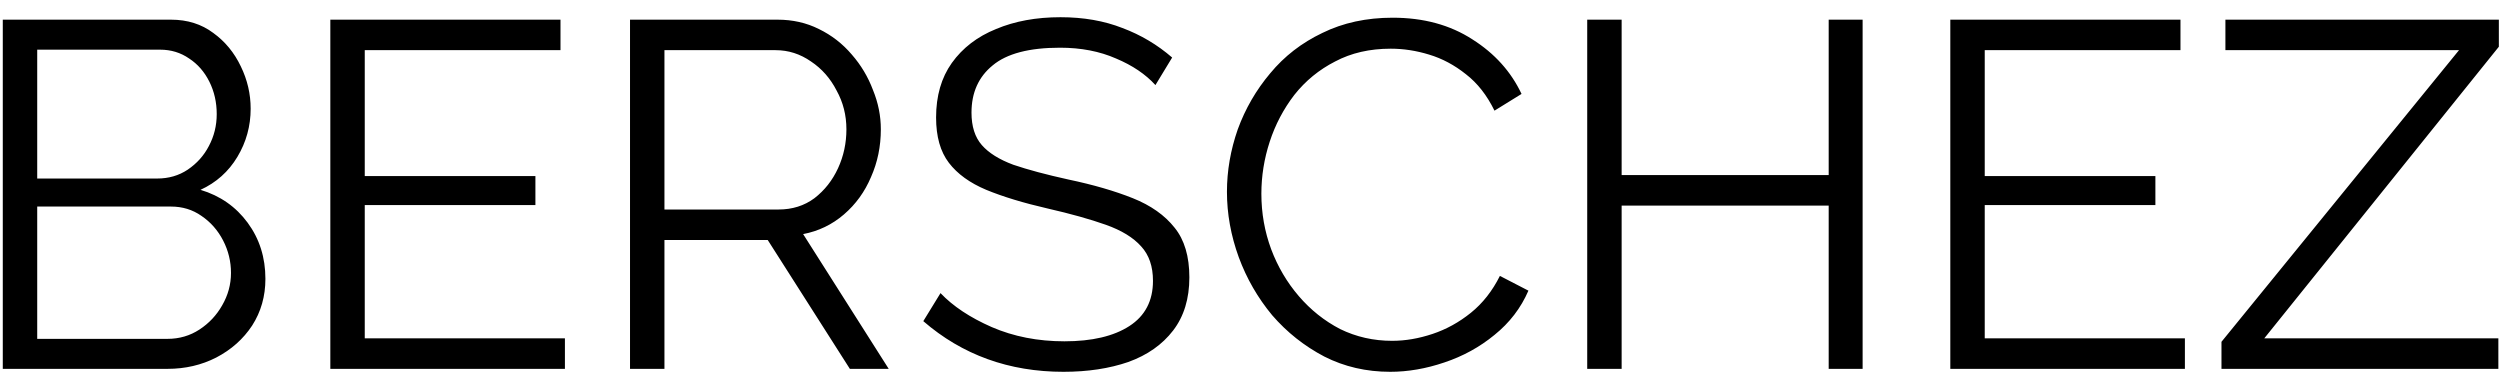 <svg width="122" height="19" viewBox="0 0 122 19" fill="none" xmlns="http://www.w3.org/2000/svg">
<path d="M12.952 13.608C12.952 14.456 12.736 15.216 12.304 15.888C11.872 16.544 11.288 17.064 10.552 17.448C9.832 17.816 9.04 18 8.176 18H0.136V0.96H8.344C9.144 0.96 9.832 1.176 10.408 1.608C10.984 2.024 11.432 2.568 11.752 3.24C12.072 3.896 12.232 4.584 12.232 5.304C12.232 6.152 12.016 6.936 11.584 7.656C11.152 8.376 10.552 8.912 9.784 9.264C10.744 9.552 11.512 10.088 12.088 10.872C12.664 11.656 12.952 12.568 12.952 13.608ZM1.816 2.424V8.712H7.672C8.232 8.712 8.728 8.568 9.16 8.28C9.608 7.976 9.952 7.592 10.192 7.128C10.448 6.648 10.576 6.128 10.576 5.568C10.576 4.992 10.456 4.464 10.216 3.984C9.976 3.504 9.648 3.128 9.232 2.856C8.816 2.568 8.344 2.424 7.816 2.424H1.816ZM11.272 13.32C11.272 12.76 11.144 12.232 10.888 11.736C10.632 11.24 10.28 10.84 9.832 10.536C9.4 10.232 8.904 10.08 8.344 10.08H1.816V16.536H8.176C8.752 16.536 9.272 16.384 9.736 16.08C10.2 15.776 10.568 15.384 10.84 14.904C11.128 14.408 11.272 13.88 11.272 13.32ZM27.568 16.512V18H16.12V0.96H27.352V2.448H17.8V8.592H26.128V10.008H17.8V16.512H27.568ZM30.745 18V0.96H37.945C38.681 0.96 39.353 1.112 39.961 1.416C40.585 1.72 41.121 2.136 41.569 2.664C42.017 3.176 42.361 3.752 42.601 4.392C42.857 5.016 42.985 5.656 42.985 6.312C42.985 7.144 42.825 7.92 42.505 8.64C42.201 9.36 41.761 9.968 41.185 10.464C40.609 10.96 39.945 11.28 39.193 11.424L43.369 18H41.473L37.465 11.712H32.425V18H30.745ZM32.425 10.224H37.993C38.665 10.224 39.249 10.04 39.745 9.672C40.241 9.288 40.625 8.8 40.897 8.208C41.169 7.616 41.305 6.984 41.305 6.312C41.305 5.624 41.145 4.992 40.825 4.416C40.521 3.824 40.105 3.352 39.577 3C39.049 2.632 38.473 2.448 37.849 2.448H32.425V10.224ZM56.385 4.152C55.905 3.624 55.265 3.192 54.465 2.856C53.665 2.504 52.753 2.328 51.729 2.328C50.225 2.328 49.129 2.616 48.441 3.192C47.753 3.752 47.409 4.52 47.409 5.496C47.409 6.168 47.577 6.696 47.913 7.08C48.249 7.464 48.761 7.784 49.449 8.04C50.153 8.28 51.049 8.52 52.137 8.76C53.353 9.016 54.401 9.32 55.281 9.672C56.161 10.024 56.841 10.504 57.321 11.112C57.801 11.704 58.041 12.512 58.041 13.536C58.041 14.576 57.777 15.44 57.249 16.128C56.721 16.816 55.993 17.328 55.065 17.664C54.137 17.984 53.081 18.144 51.897 18.144C49.241 18.144 46.961 17.32 45.057 15.672L45.897 14.304C46.505 14.944 47.337 15.496 48.393 15.96C49.465 16.424 50.649 16.656 51.945 16.656C53.289 16.656 54.345 16.408 55.113 15.912C55.881 15.416 56.265 14.68 56.265 13.704C56.265 13 56.073 12.44 55.689 12.024C55.305 11.592 54.729 11.24 53.961 10.968C53.193 10.696 52.249 10.432 51.129 10.176C49.945 9.904 48.945 9.6 48.129 9.264C47.329 8.928 46.721 8.488 46.305 7.944C45.889 7.4 45.681 6.664 45.681 5.736C45.681 4.68 45.937 3.792 46.449 3.072C46.977 2.336 47.697 1.784 48.609 1.416C49.521 1.032 50.569 0.84 51.753 0.84C52.873 0.84 53.881 1.016 54.777 1.368C55.673 1.704 56.481 2.184 57.201 2.808L56.385 4.152ZM59.875 9.36C59.875 8.336 60.051 7.32 60.403 6.312C60.771 5.304 61.299 4.392 61.987 3.576C62.675 2.744 63.523 2.088 64.531 1.608C65.539 1.112 66.683 0.864 67.963 0.864C69.467 0.864 70.763 1.216 71.851 1.92C72.939 2.608 73.739 3.496 74.251 4.584L72.931 5.4C72.563 4.648 72.099 4.056 71.539 3.624C70.979 3.176 70.379 2.856 69.739 2.664C69.115 2.472 68.491 2.376 67.867 2.376C66.843 2.376 65.939 2.584 65.155 3C64.371 3.4 63.707 3.944 63.163 4.632C62.635 5.32 62.235 6.08 61.963 6.912C61.691 7.744 61.555 8.592 61.555 9.456C61.555 10.4 61.715 11.304 62.035 12.168C62.355 13.016 62.803 13.776 63.379 14.448C63.955 15.12 64.627 15.656 65.395 16.056C66.179 16.44 67.027 16.632 67.939 16.632C68.579 16.632 69.235 16.52 69.907 16.296C70.579 16.072 71.203 15.728 71.779 15.264C72.355 14.8 72.827 14.2 73.195 13.464L74.587 14.184C74.219 15.032 73.667 15.752 72.931 16.344C72.211 16.936 71.395 17.384 70.483 17.688C69.587 17.992 68.707 18.144 67.843 18.144C66.675 18.144 65.603 17.896 64.627 17.4C63.651 16.888 62.803 16.216 62.083 15.384C61.379 14.536 60.835 13.592 60.451 12.552C60.067 11.496 59.875 10.432 59.875 9.36ZM90.896 0.96V18H89.24V10.032H79.136V18H77.456V0.96H79.136V8.544H89.24V0.96H90.896ZM106.623 16.512V18H95.175V0.96H106.407V2.448H96.855V8.592H105.183V10.008H96.855V16.512H106.623ZM108.408 16.68L120 2.448H108.6V0.96H121.944V2.28L110.496 16.512H121.92V18H108.408V16.68Z" fill="black"/>
</svg>
